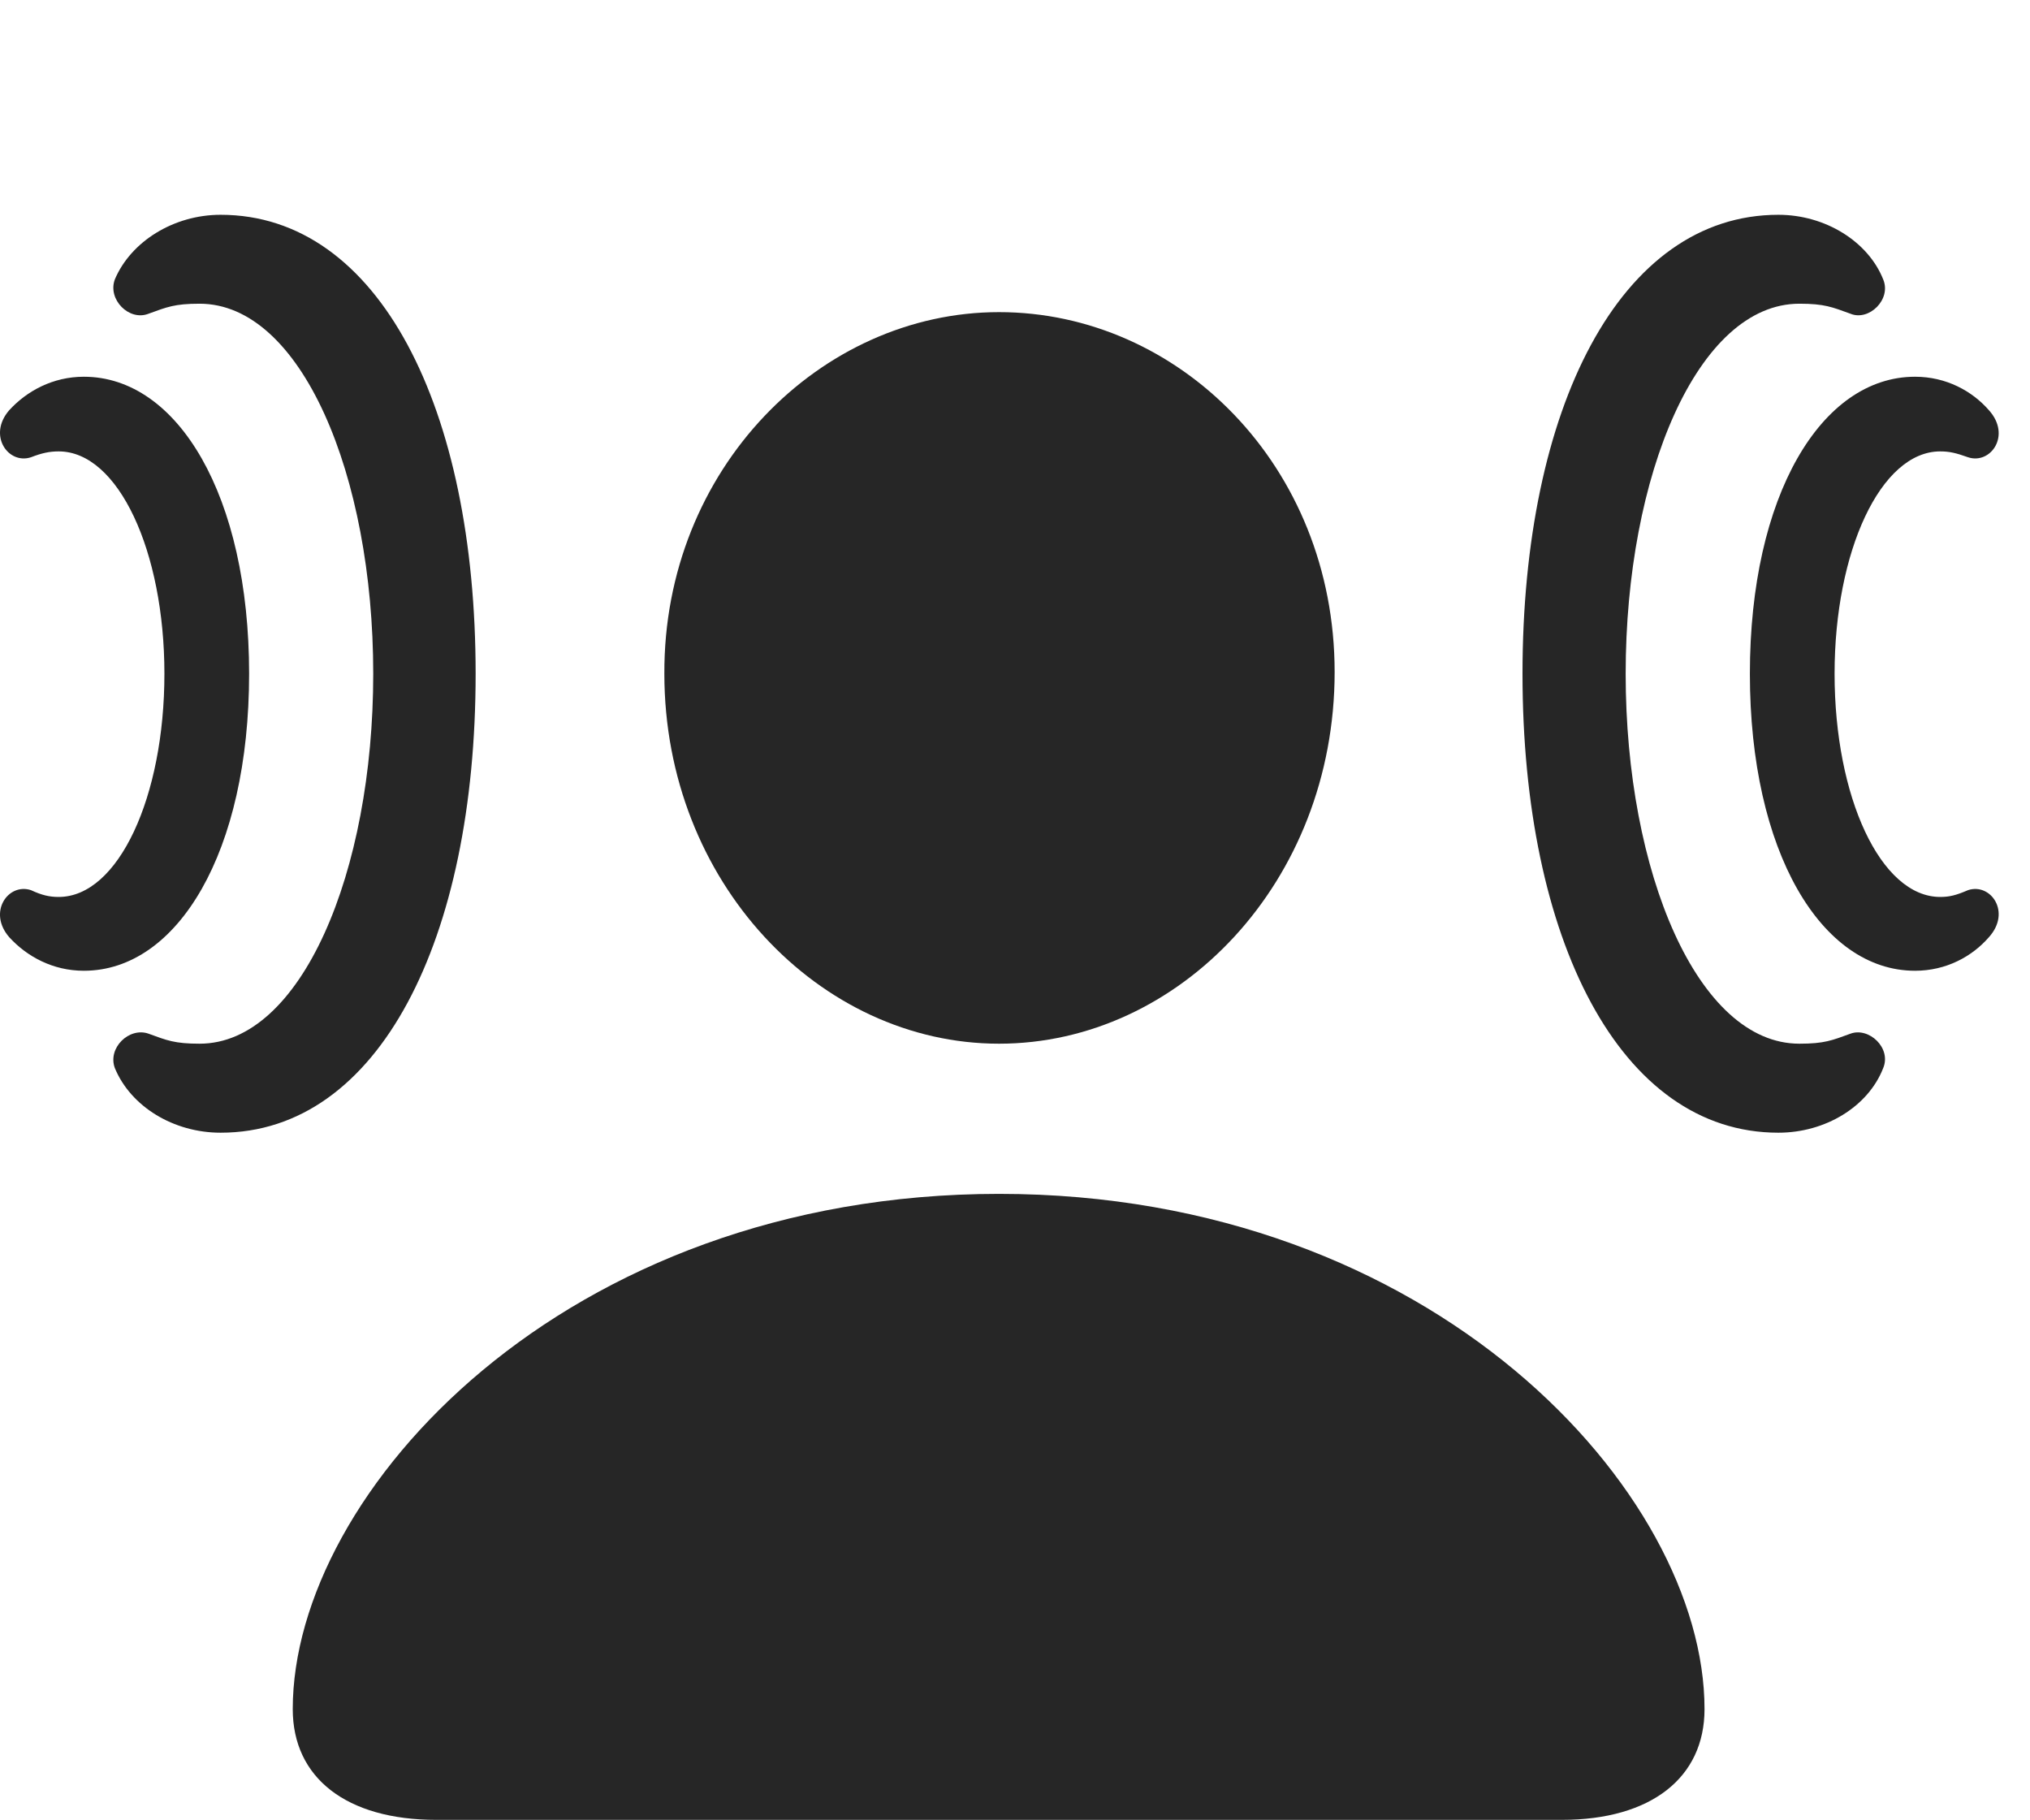 <?xml version="1.0" encoding="UTF-8"?>
<!--Generator: Apple Native CoreSVG 341-->
<!DOCTYPE svg
PUBLIC "-//W3C//DTD SVG 1.1//EN"
       "http://www.w3.org/Graphics/SVG/1.1/DTD/svg11.dtd">
<svg version="1.1" xmlns="http://www.w3.org/2000/svg" xmlns:xlink="http://www.w3.org/1999/xlink" viewBox="0 0 23.632 21.182">
 <g>
  <rect height="21.182" opacity="0" width="23.632" x="0" y="0"/>
  <path d="M5.078 21.182L18.183 21.182C19.218 21.182 19.843 20.693 19.843 19.893C19.843 17.373 16.689 13.896 11.63 13.896C6.562 13.896 3.408 17.373 3.408 19.893C3.408 20.693 4.033 21.182 5.078 21.182ZM11.63 12.148C13.73 12.148 15.537 10.264 15.537 7.822C15.537 5.42 13.72 3.633 11.63 3.633C9.55 3.633 7.724 5.459 7.734 7.842C7.734 10.264 9.541 12.148 11.63 12.148Z" fill="black" fill-opacity="0.85"/>
  <path d="M1.337 12.432C1.523 12.881 2.021 13.184 2.568 13.184C4.414 13.184 5.537 10.928 5.537 7.842C5.537 4.756 4.414 2.5 2.568 2.5C2.021 2.5 1.523 2.812 1.337 3.252C1.25 3.486 1.503 3.74 1.728 3.652C1.943 3.574 2.031 3.535 2.324 3.535C3.505 3.535 4.345 5.527 4.345 7.842C4.345 10.156 3.505 12.148 2.324 12.148C2.031 12.148 1.943 12.109 1.728 12.031C1.503 11.953 1.25 12.197 1.337 12.432ZM21.923 12.432C22.021 12.197 21.757 11.953 21.543 12.031C21.328 12.109 21.24 12.148 20.947 12.148C19.765 12.148 18.925 10.156 18.925 7.842C18.925 5.527 19.765 3.535 20.947 3.535C21.24 3.535 21.328 3.574 21.543 3.652C21.757 3.74 22.021 3.486 21.923 3.252C21.748 2.812 21.25 2.5 20.703 2.5C18.857 2.5 17.724 4.756 17.724 7.842C17.724 10.928 18.857 13.184 20.703 13.184C21.25 13.184 21.748 12.881 21.923 12.432Z" fill="black" fill-opacity="0.85"/>
  <path d="M0.107 10.908C0.312 11.133 0.615 11.299 0.976 11.299C2.07 11.299 2.9 9.912 2.9 7.842C2.9 5.771 2.07 4.385 0.976 4.385C0.615 4.385 0.312 4.551 0.107 4.775C-0.147 5.068 0.097 5.41 0.361 5.322C0.488 5.273 0.576 5.254 0.683 5.254C1.377 5.254 1.914 6.416 1.914 7.842C1.914 9.277 1.377 10.44 0.683 10.44C0.576 10.44 0.488 10.42 0.361 10.361C0.097 10.273-0.147 10.615 0.107 10.908ZM23.154 10.908C23.418 10.615 23.173 10.273 22.91 10.361C22.773 10.42 22.695 10.44 22.587 10.44C21.894 10.44 21.357 9.277 21.357 7.842C21.357 6.416 21.894 5.254 22.587 5.254C22.695 5.254 22.773 5.273 22.91 5.322C23.173 5.41 23.418 5.068 23.154 4.775C22.959 4.551 22.656 4.385 22.294 4.385C21.201 4.385 20.371 5.771 20.371 7.842C20.371 9.912 21.201 11.299 22.294 11.299C22.656 11.299 22.959 11.133 23.154 10.908Z" fill="black" fill-opacity="0.85"/>
 </g>
</svg>
